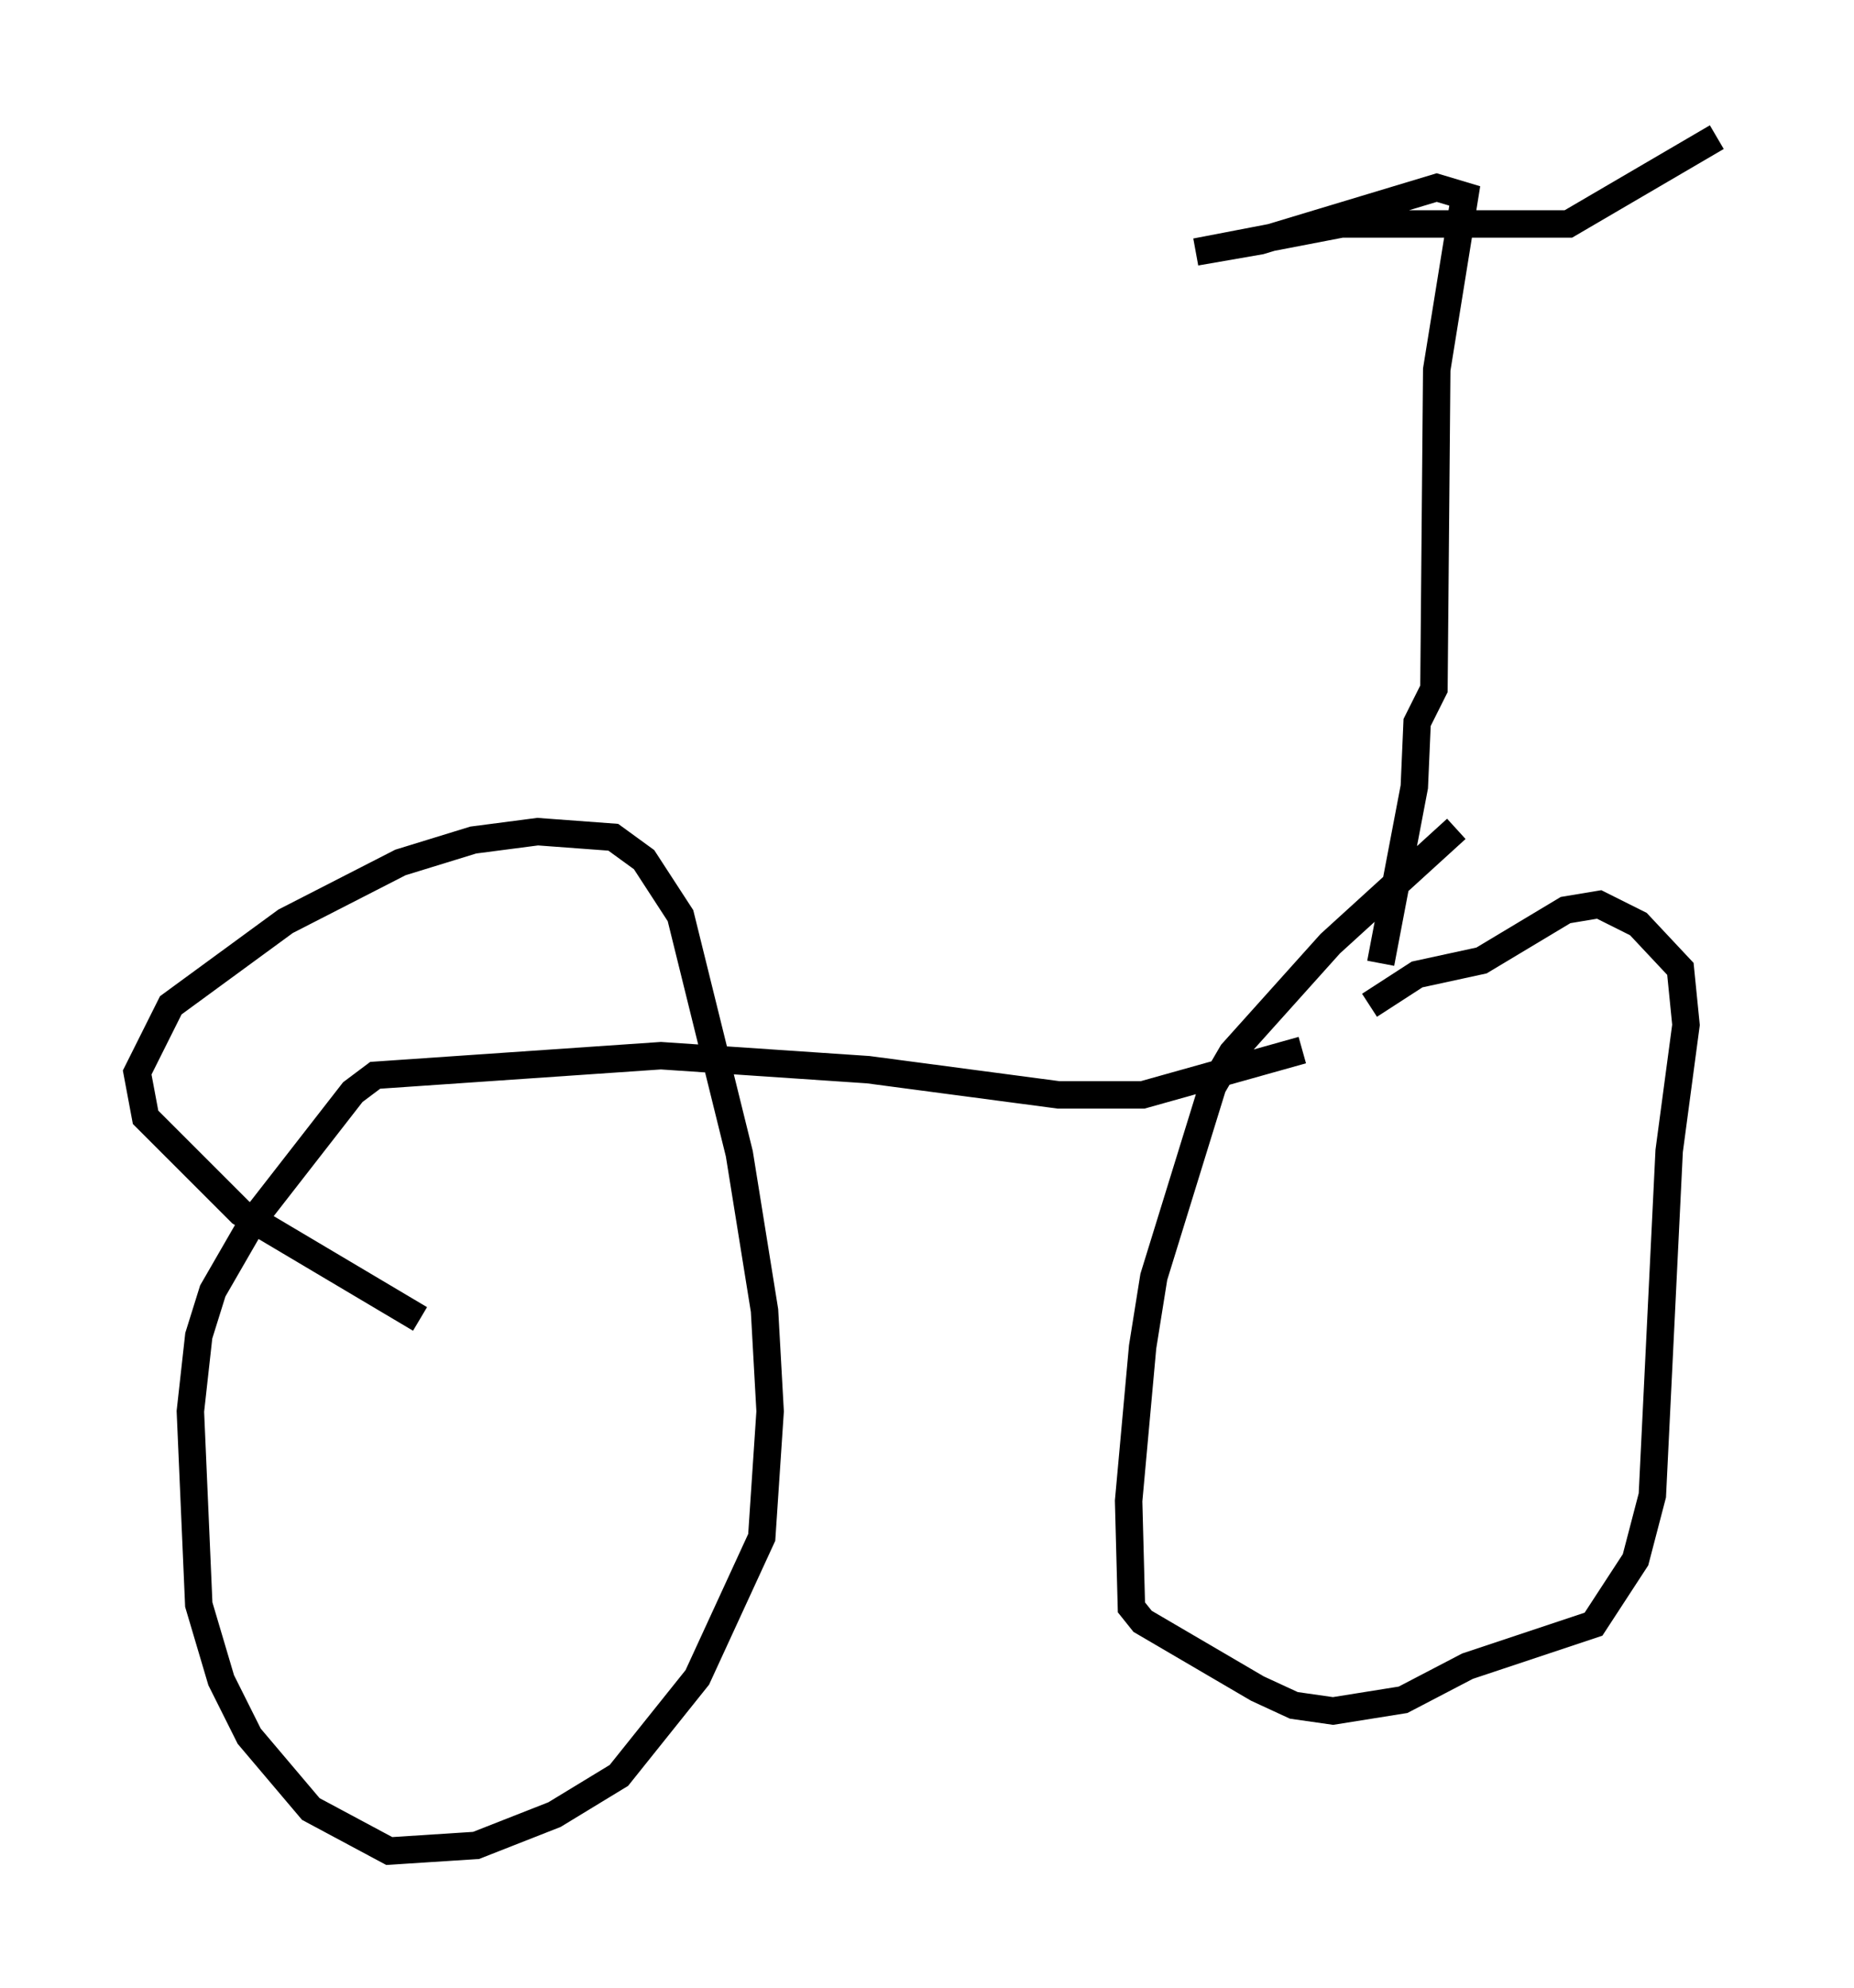 <?xml version="1.0" encoding="utf-8" ?>
<svg baseProfile="full" height="72.476" version="1.1" width="67.576" xmlns="http://www.w3.org/2000/svg" xmlns:ev="http://www.w3.org/2001/xml-events" xmlns:xlink="http://www.w3.org/1999/xlink"><defs /><rect fill="white" height="72.476" width="67.576" x="0" y="0" /><path d="M51.04, 36.85 m-3.573, 1.429 l-5.819, 1.633 -3.063, 0.0 l-6.942, -0.919 -7.554, -0.51 l-10.413, 0.715 -0.817, 0.613 l-3.573, 4.594 -1.531, 2.654 l-0.51, 1.633 -0.306, 2.756 l0.306, 7.044 0.817, 2.756 l1.021, 2.042 2.246, 2.654 l2.858, 1.531 3.165, -0.204 l2.858, -1.123 2.348, -1.429 l2.858, -3.573 2.348, -5.104 l0.306, -4.594 -0.204, -3.675 l-0.919, -5.717 -2.144, -8.677 l-1.327, -2.042 -1.123, -0.817 l-2.756, -0.204 -2.348, 0.306 l-2.654, 0.817 -4.185, 2.144 l-4.185, 3.063 -1.225, 2.45 l0.306, 1.633 3.471, 3.471 l6.533, 3.879 m37.771, -17.865 l-4.594, 4.185 -3.573, 3.981 l-0.715, 1.225 -2.144, 6.942 l-0.408, 2.552 -0.51, 5.615 l0.102, 3.879 0.408, 0.51 l4.185, 2.45 1.327, 0.613 l1.429, 0.204 2.552, -0.408 l2.348, -1.225 4.594, -1.531 l1.531, -2.348 0.613, -2.348 l0.613, -12.556 0.613, -4.594 l-0.204, -2.042 -1.531, -1.633 l-1.429, -0.715 -1.225, 0.204 l-3.063, 1.838 -2.348, 0.51 l-1.735, 1.123 m0.408, -1.531 l1.225, -6.431 0.102, -2.348 l0.613, -1.225 0.102, -11.638 l1.021, -6.329 -1.021, -0.306 l-6.431, 1.94 -2.348, 0.408 l5.308, -1.021 8.269, 0.0 l5.41, -3.165 " fill="none" stroke="black" stroke-width="1" /></svg>